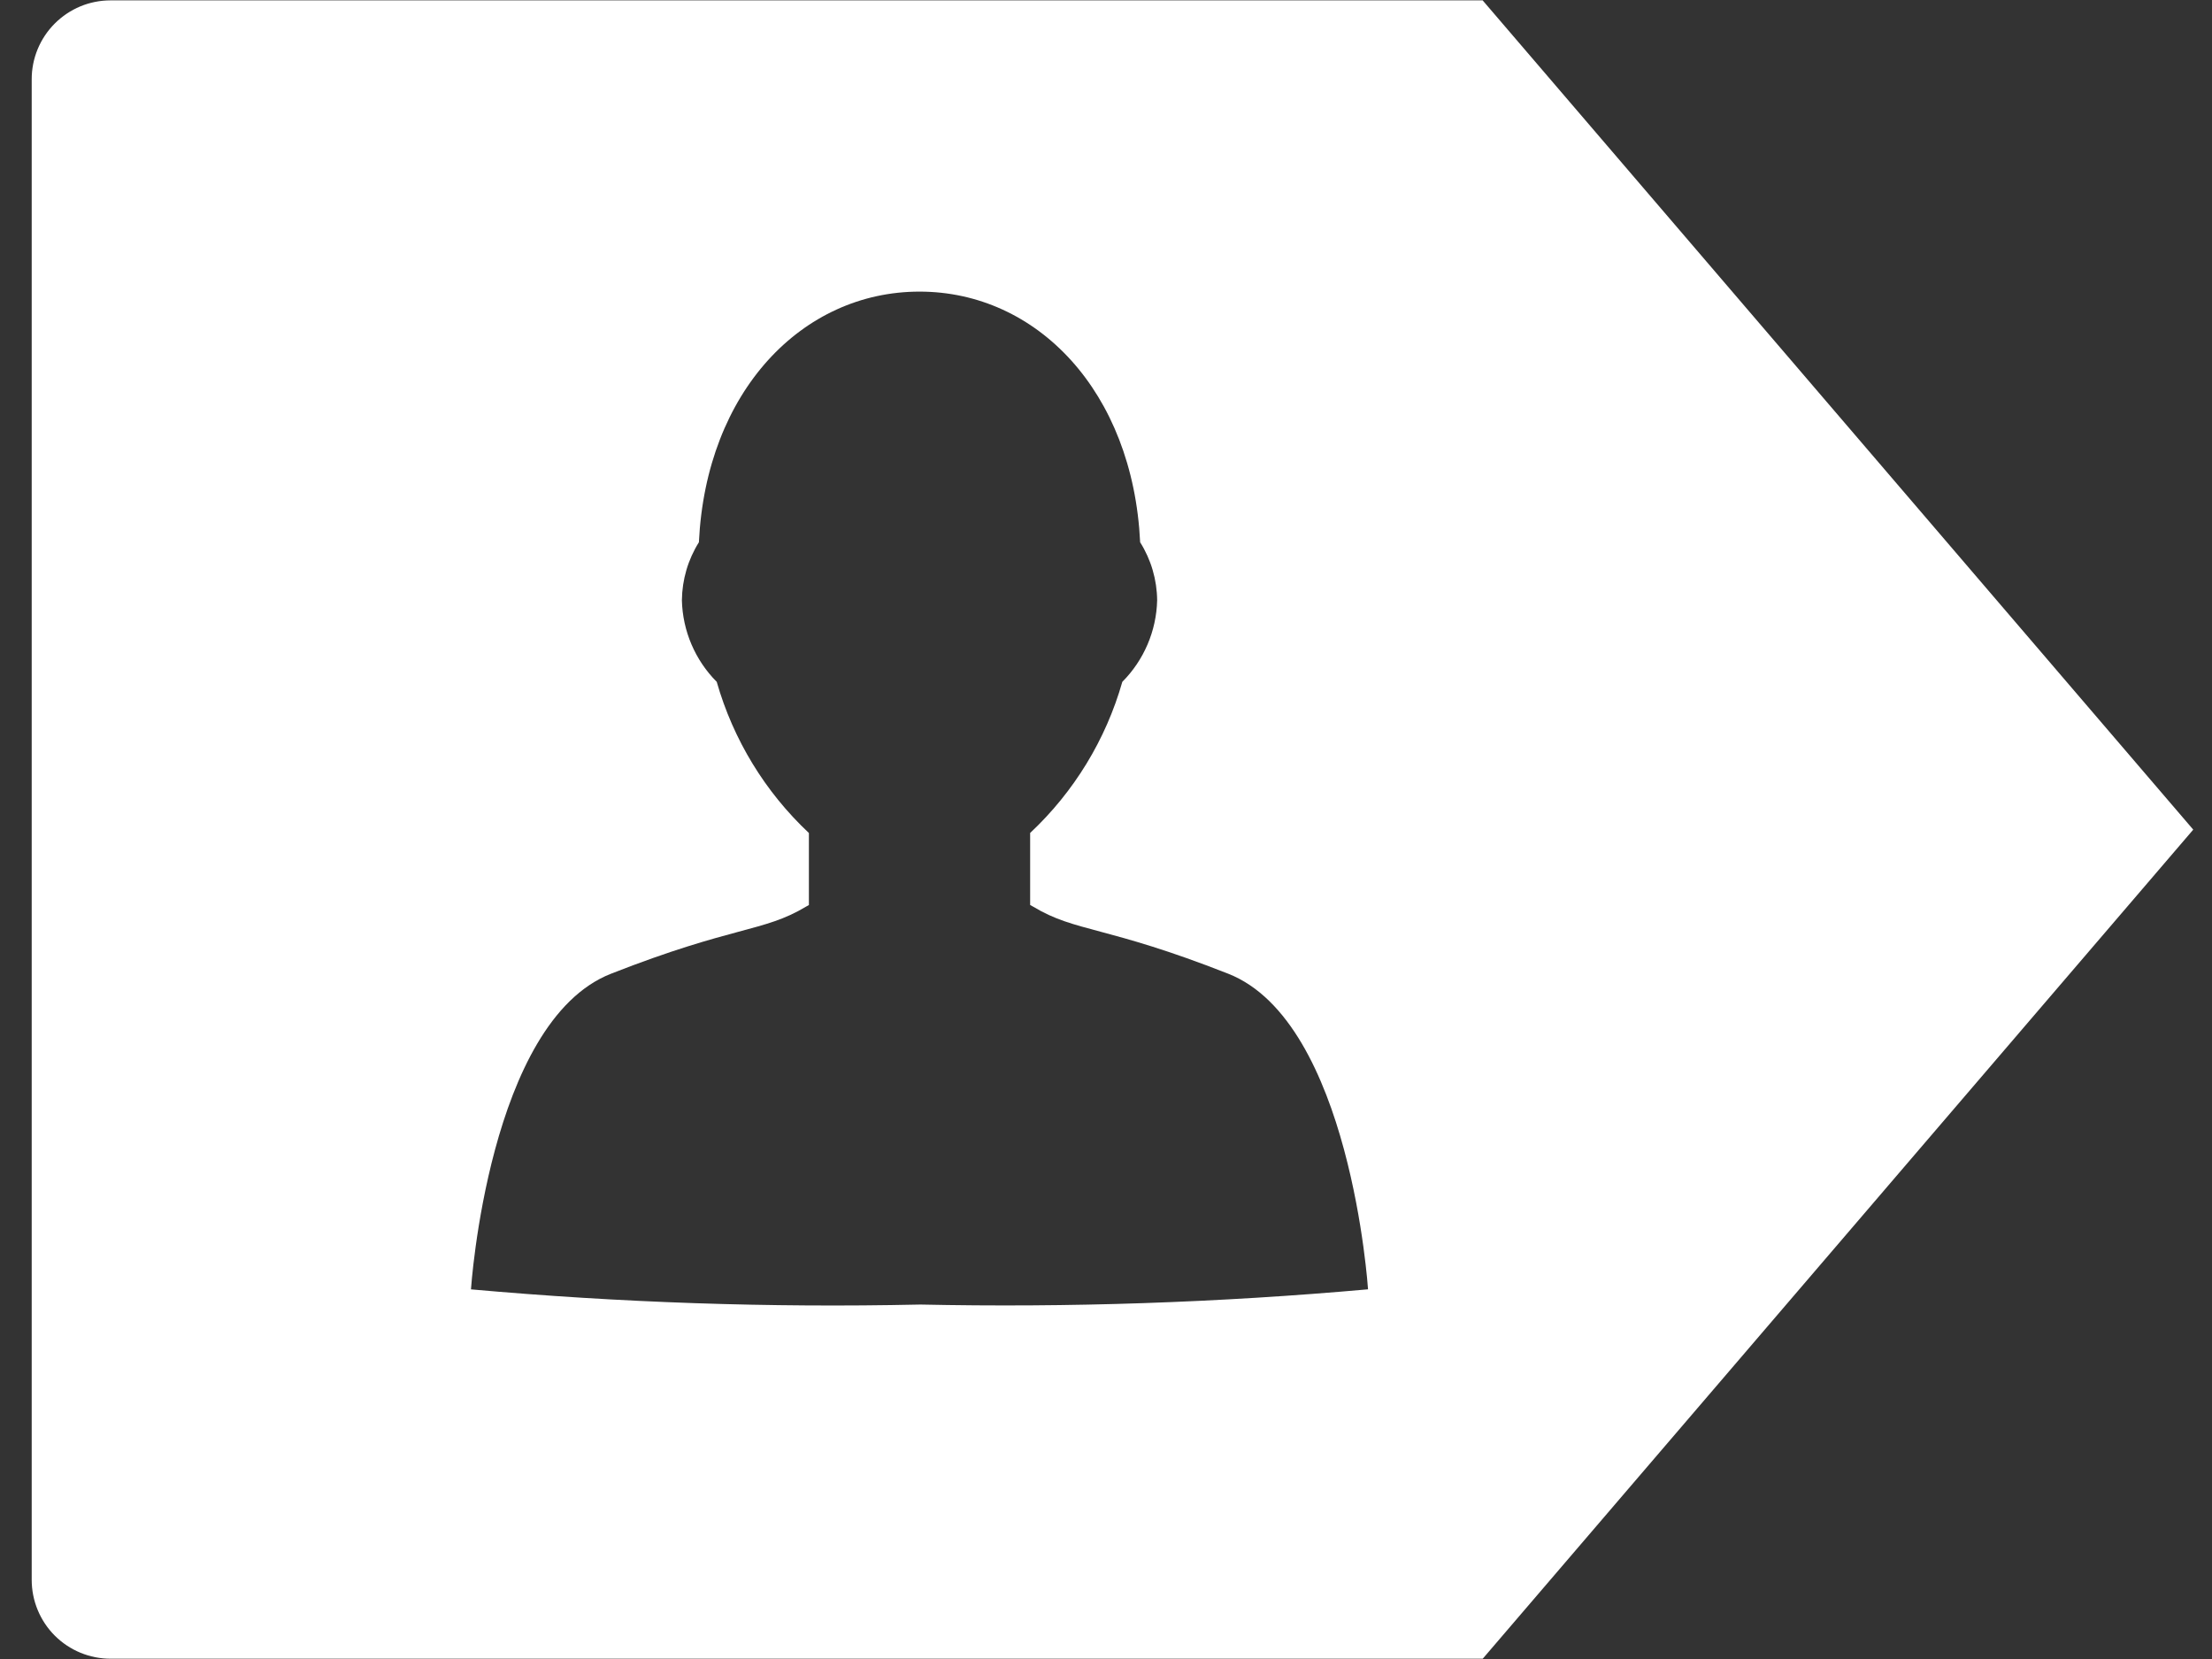 <svg width="48" height="36" viewBox="0 0 48 36" fill="none" xmlns="http://www.w3.org/2000/svg">
<rect x="0" y="0" width="48" height="36" fill="#333333" stroke="none"/>
<path d="M19.945 28.309C16.7 28.379 13.454 28.268 10.22 27.979C10.22 27.979 10.601 22.173 13.258 21.13C15.915 20.087 16.564 20.23 17.485 19.677L17.553 19.639V18.076C16.602 17.184 15.911 16.05 15.553 14.796C15.084 14.325 14.813 13.691 14.797 13.026C14.802 12.58 14.929 12.144 15.166 11.767C15.323 8.494 17.405 6.328 19.953 6.328C22.502 6.328 24.584 8.494 24.741 11.767C24.978 12.144 25.106 12.58 25.11 13.026C25.094 13.691 24.823 14.325 24.354 14.796C23.997 16.05 23.305 17.184 22.354 18.075V19.638C22.377 19.65 22.399 19.663 22.422 19.676C23.345 20.232 23.994 20.084 26.651 21.129C29.308 22.174 29.686 27.978 29.686 27.978C26.449 28.267 23.198 28.377 19.948 28.308L19.945 28.309ZM32.178 0.008H2.401C2.175 0.008 1.952 0.052 1.744 0.138C1.536 0.225 1.347 0.351 1.188 0.511C1.029 0.67 0.903 0.859 0.817 1.067C0.731 1.276 0.687 1.499 0.688 1.724V34.282C0.688 34.507 0.732 34.729 0.818 34.937C0.904 35.145 1.03 35.334 1.189 35.493C1.348 35.652 1.537 35.778 1.745 35.864C1.953 35.95 2.176 35.994 2.401 35.994H32.175L47.593 18.003L32.175 0.01L32.178 0.008Z" fill="white"/>
</svg>
